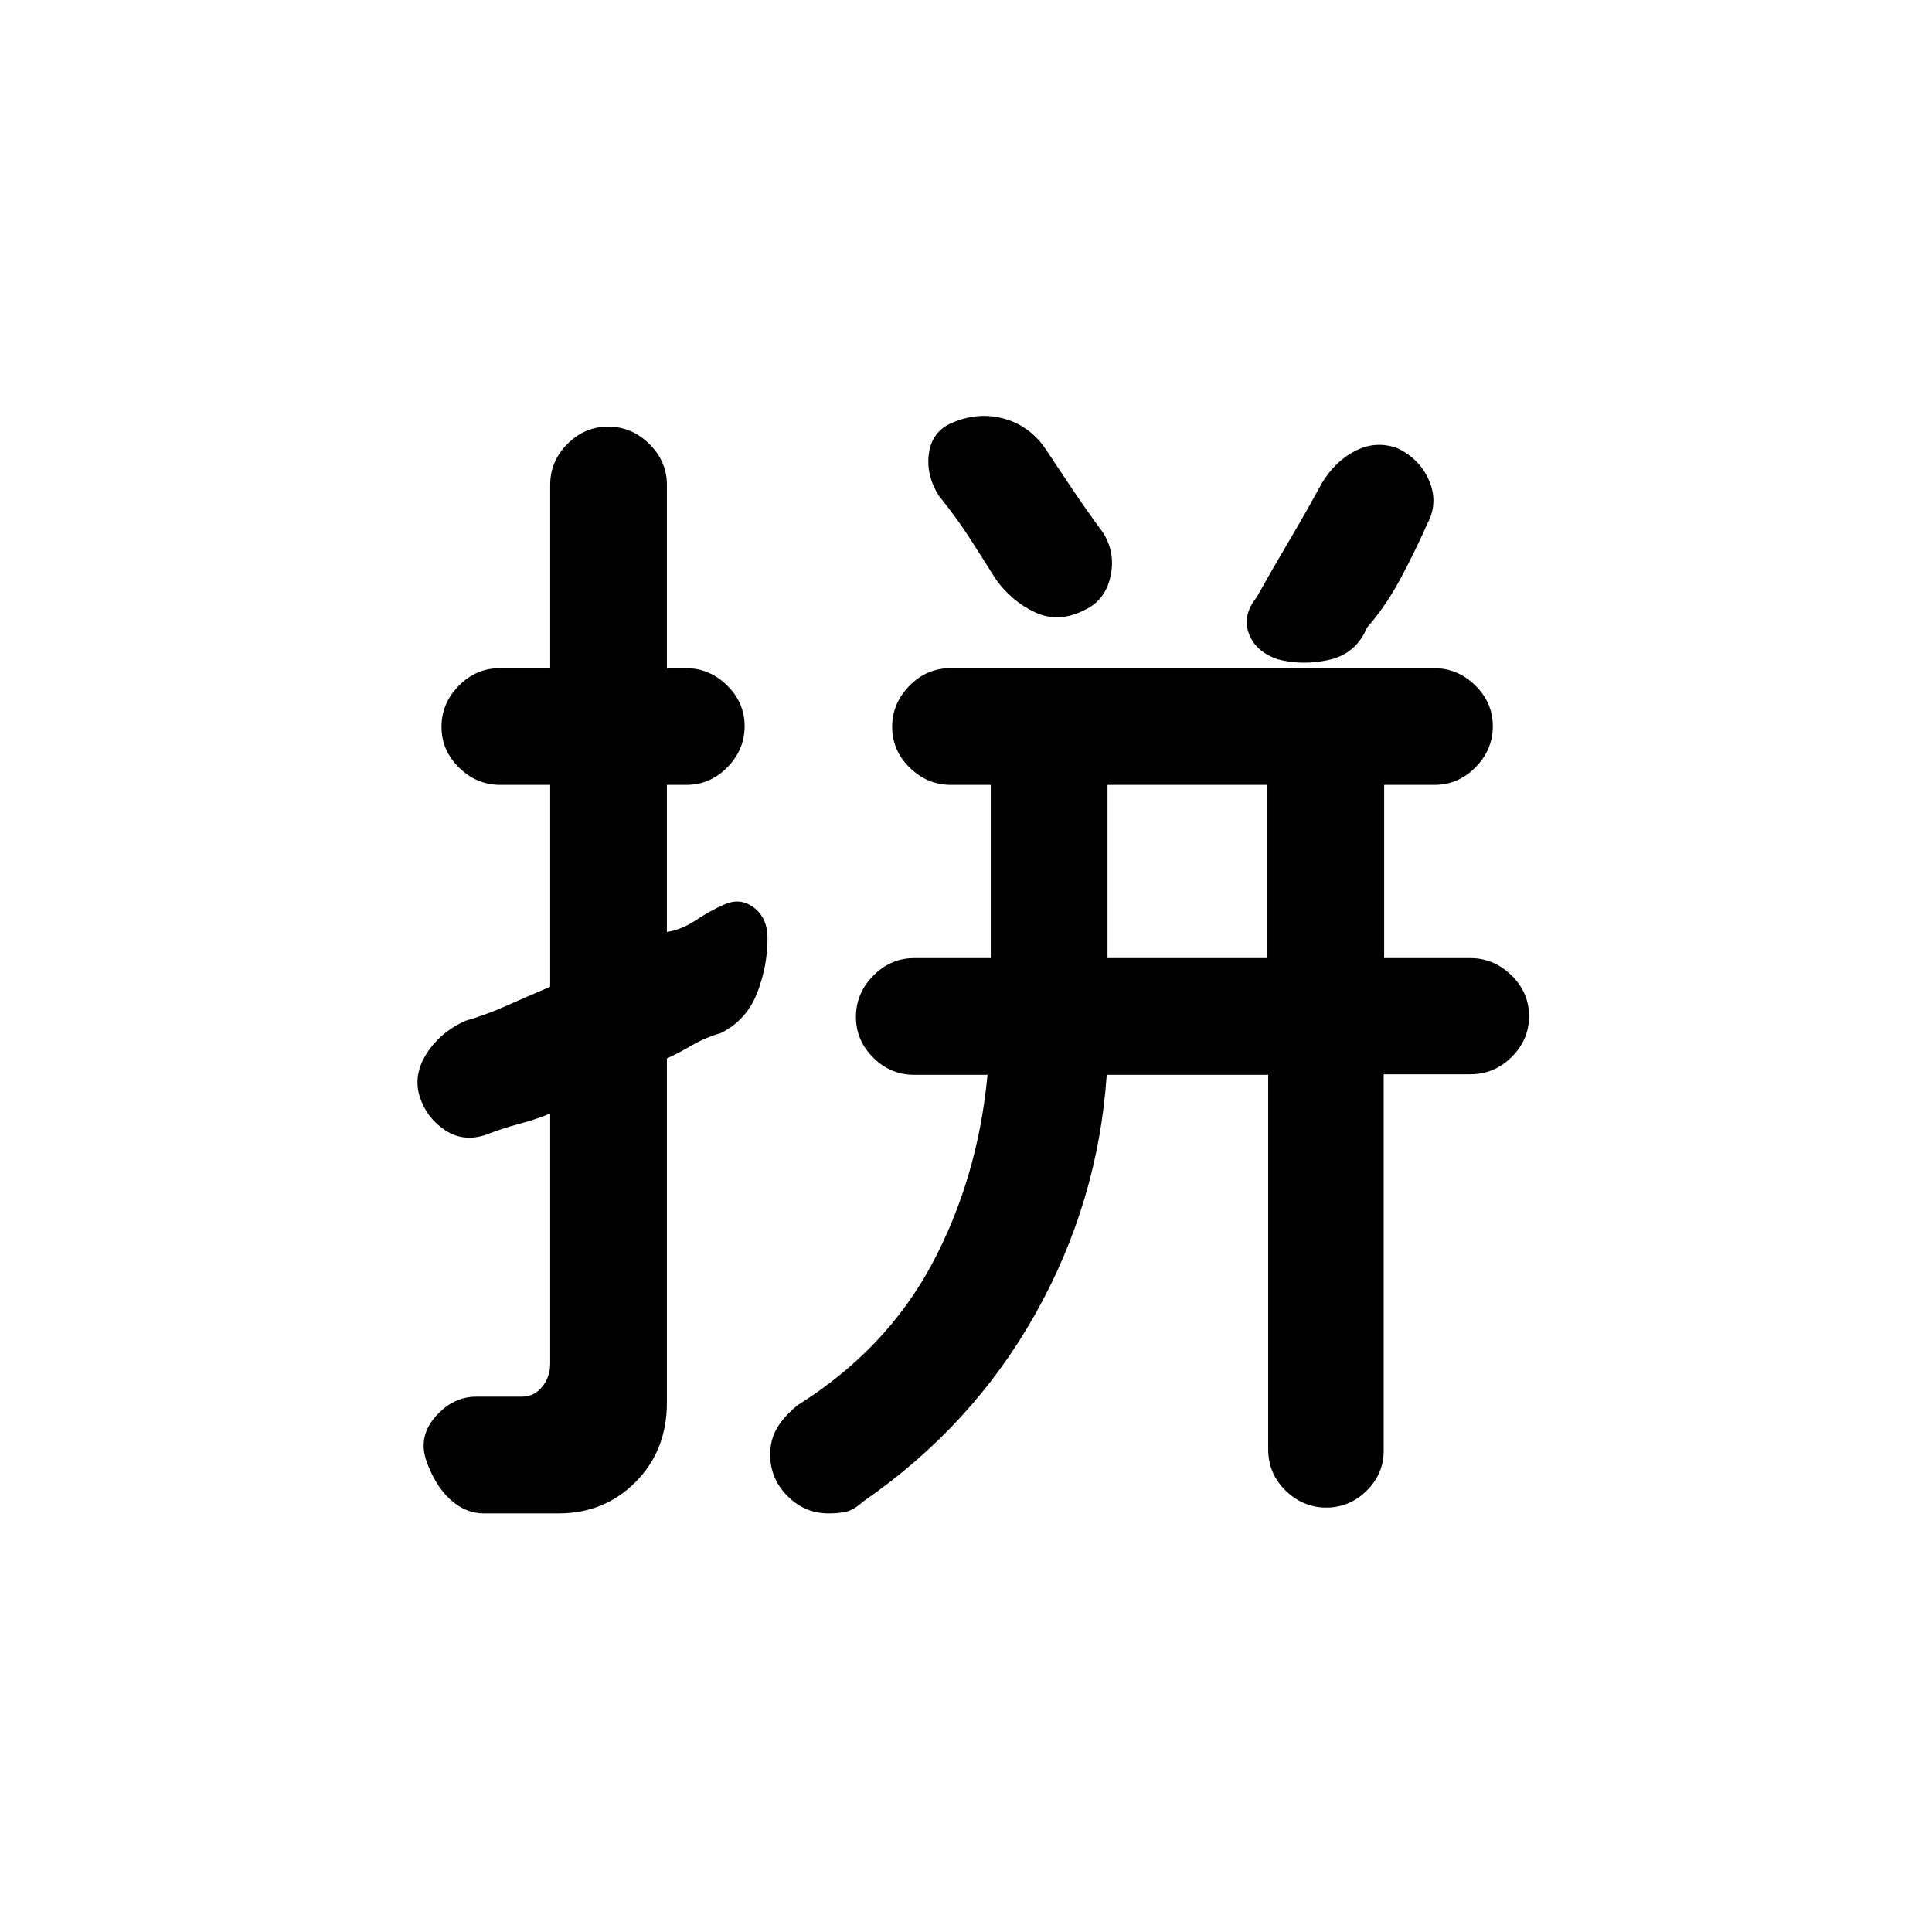<svg xmlns="http://www.w3.org/2000/svg" height="20" viewBox="0 -960 960 960" width="20"><path d="M629.77-570h-79.46v86.08h79.46V-570ZM302.2-748q11.72 0 20.45 8.6 8.73 8.6 8.73 20.4v91h9.46q11.66 0 20.41 8.55 8.75 8.54 8.75 20.27 0 11.72-8.6 20.45Q352.8-570 341-570h-9.62v73.08q7.08-1 14.54-5.93 7.46-4.92 13.67-7.55 8.03-3.83 14.91 1.32 6.88 5.16 6.88 15.29 0 14.11-5.3 27.49-5.31 13.38-18.02 19.66-7.44 2.1-14.41 6.14-6.96 4.04-12.27 6.43v171.04q0 23.72-15.51 39.38Q300.35-208 277.52-208h-37.14q-9.26 0-16.9-7.15-7.63-7.16-11.86-19.7-3.7-11.69 4.93-21.42 8.62-9.73 20.13-9.73h22.63q6.15 0 10.11-4.92 3.96-4.92 3.96-11.47v-124.3q-6.57 2.76-15.42 5.14-8.84 2.38-16.19 5.32-11.31 3.92-20.5-2.12-9.19-6.03-12.65-16.52-3.47-10.82 3.3-21.51 6.77-10.7 19.31-16.39 9.85-2.77 20.28-7.41 10.44-4.64 21.87-9.51V-570h-24.83q-11.67 0-20.42-8.55-8.75-8.54-8.75-20.27 0-11.72 8.6-20.45 8.6-8.73 20.4-8.73h25v-91q0-11.8 8.55-20.4 8.55-8.6 20.27-8.6Zm332.59 115.57q-11.01-3.84-14.28-12.86-3.28-9.03 3.87-17.86 7.68-13.75 16.15-28.07 8.47-14.32 16.24-28.63 6.74-11.17 16.98-16.27 10.25-5.11 20.91-1.05 11.19 5.55 15.61 16.36 4.42 10.81-.96 20.89-6 13.54-13.27 27.19-7.27 13.65-16.81 24.65-5.5 12.96-18.75 15.94-13.25 2.99-25.69-.29ZM539.15-657q-13.07 6.77-24.87 1.23-11.79-5.54-19.66-16.69-6.58-10.54-13.06-20.58t-15.02-20.58q-6.62-10.61-4.92-21.42 1.69-10.81 11.57-14.92 12.73-5.42 25.26-2.12 12.53 3.3 20.4 14.16 6.69 10.11 14.18 21.23 7.48 11.11 14.97 21.23 6.38 9.96 3.81 21.82-2.58 11.87-12.66 16.64ZM411.69-208q-11.84 0-20.42-8.65-8.58-8.65-8.58-20.52 0-7.45 3.44-13.28 3.43-5.84 10.33-11.4 43.92-27.61 66.66-70.11 22.73-42.5 27.57-93.96h-36.38q-11.8 0-20.4-8.55-8.6-8.55-8.6-20.27 0-11.72 8.6-20.45 8.6-8.73 20.4-8.73h38V-570h-19.84q-11.66 0-20.41-8.55-8.75-8.54-8.75-20.27 0-11.72 8.59-20.45 8.59-8.73 20.37-8.73h240.21q11.79 0 20.54 8.55 8.75 8.54 8.75 20.27 0 11.72-8.6 20.45-8.6 8.73-20.4 8.73h-25v86.08h42.79q11.71 0 20.46 8.54 8.75 8.55 8.75 20.27 0 11.73-8.63 20.32-8.64 8.59-20.49 8.59h-43.11v187.15q0 10.82-7.64 18.94-7.65 8.11-18.26 9.11-12.6 1-22.05-7.6-9.44-8.6-9.44-21.4v-185.92h-80.23q-4.3 63.46-35.61 119.07-31.3 55.61-85.39 92.93-4.69 4.23-8.45 5.07-3.76.85-8.78.85Z"/></svg>
